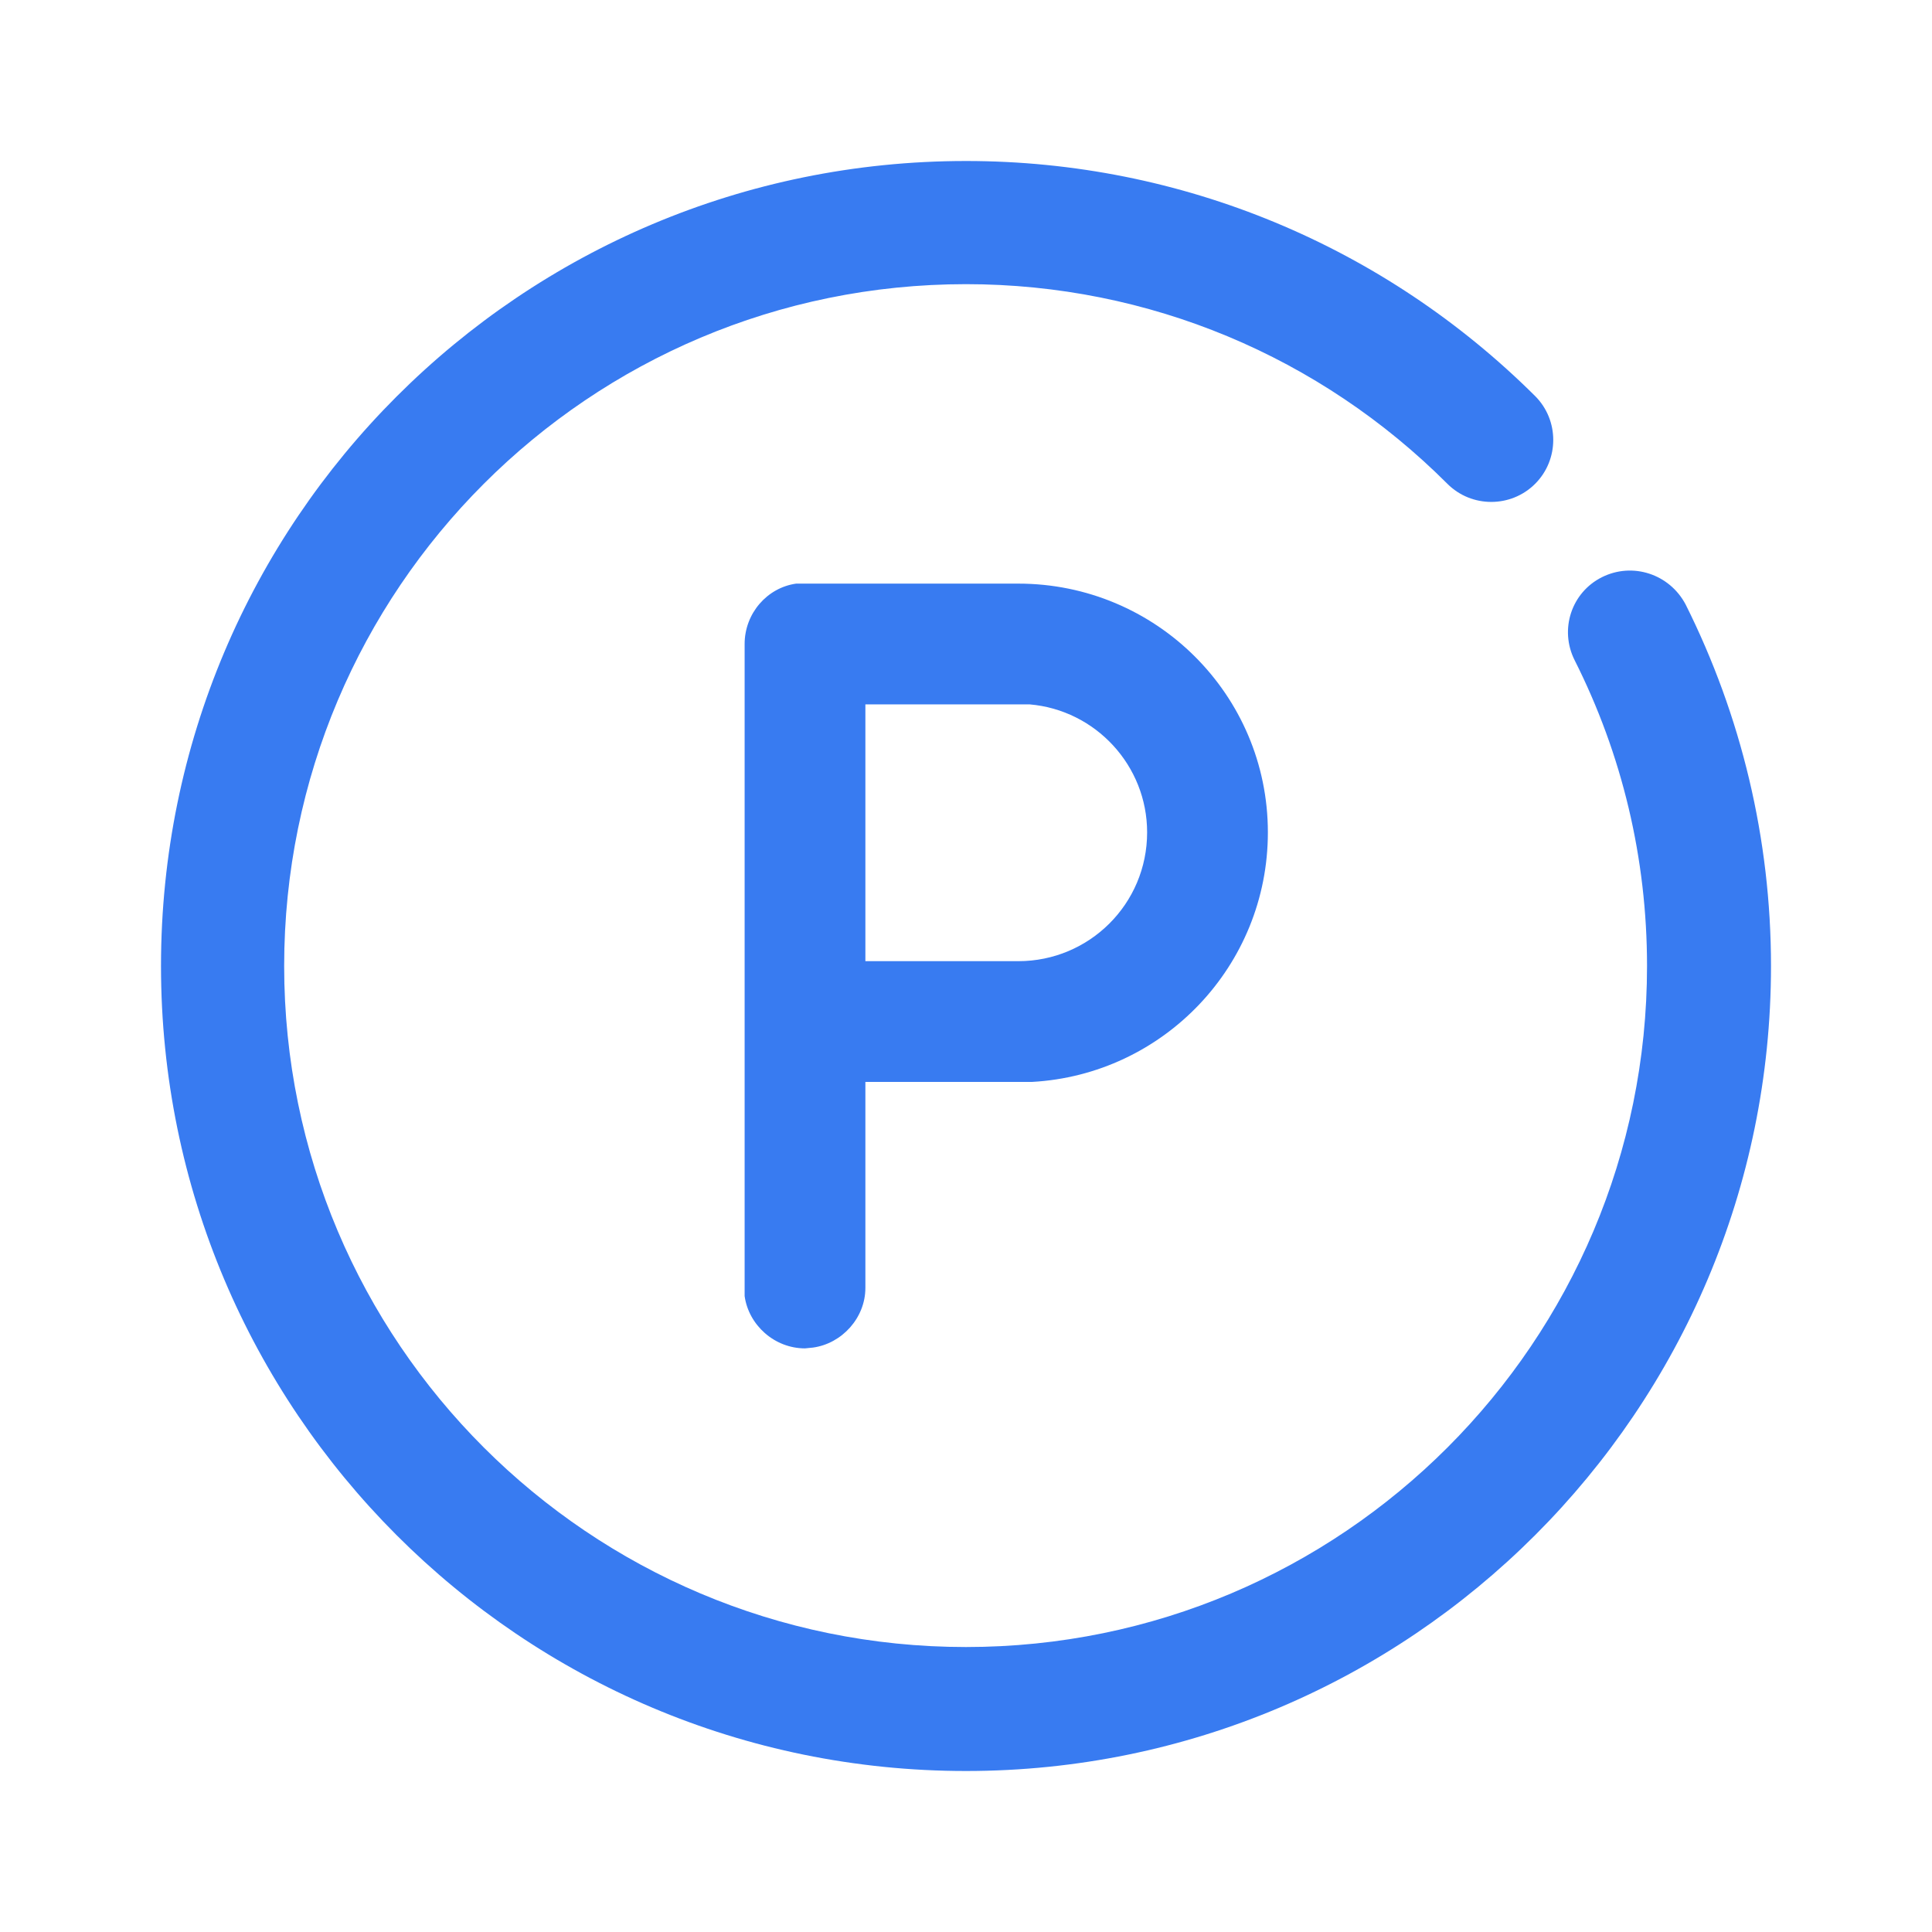 <svg width="24" height="24" viewBox="0 0 24 24" fill="none" xmlns="http://www.w3.org/2000/svg" xmlns:xlink="http://www.w3.org/1999/xlink">
	<desc>
			Created with Pixso.
	</desc>
	<defs>
		<clipPath id="clip54_451">
			<rect width="24" height="24" fill="white" fill-opacity="0"/>
		</clipPath>
	</defs>
	<g clip-path="url(#clip54_451)">
		<rect width="24" height="24" fill="#000000" fill-opacity="0"/>
		<rect width="24" height="24" stroke="#000000" stroke-opacity="0" stroke-width="1"/>
		<path d="M12 2C14.68 2 17.2 3.06 19.07 4.92C19.37 5.22 19.37 5.71 19.07 6.01C18.77 6.31 18.28 6.31 17.98 6.01C16.4 4.43 14.27 3.53 12 3.53C7.32 3.53 3.53 7.32 3.53 12C3.53 16.67 7.32 20.46 12 20.46C16.67 20.46 20.46 16.67 20.46 12C20.46 10.66 20.15 9.37 19.56 8.2C19.37 7.82 19.52 7.36 19.9 7.17C20.28 6.98 20.74 7.13 20.94 7.51C21.63 8.89 22 10.42 22 12C22 17.52 17.52 22 12 22C6.47 22 2 17.52 2 12C2 6.47 6.47 2 12 2ZM12.65 7.25C14.36 7.25 15.75 8.63 15.75 10.34C15.75 12 14.45 13.35 12.82 13.44L12.65 13.44L10.75 13.44L10.75 16C10.75 16.37 10.46 16.69 10.1 16.74L10 16.75C9.62 16.75 9.3 16.46 9.25 16.1L9.25 16L9.25 8C9.25 7.62 9.53 7.3 9.89 7.25L10 7.25L12.65 7.25ZM12.65 8.75L10.75 8.75L10.75 11.94L12.65 11.94C13.53 11.94 14.25 11.23 14.25 10.34C14.25 9.51 13.61 8.82 12.79 8.75L12.65 8.75Z" fill="#387BF1" fill-opacity="1" fill-rule="nonzero"/>
		<path d="M19.07 4.92C19.37 5.22 19.37 5.71 19.07 6.01C18.77 6.31 18.28 6.31 17.98 6.01C16.4 4.43 14.27 3.53 12 3.53C7.32 3.53 3.53 7.32 3.53 12C3.53 16.67 7.32 20.46 12 20.46C16.67 20.46 20.46 16.67 20.46 12C20.46 10.66 20.15 9.37 19.56 8.2C19.37 7.82 19.52 7.36 19.9 7.17C20.28 6.98 20.74 7.13 20.94 7.51C21.63 8.89 22 10.42 22 12C22 17.52 17.52 22 12 22C6.47 22 2 17.52 2 12C2 6.47 6.47 2 12 2C14.68 2 17.2 3.06 19.07 4.92ZM15.75 10.34C15.75 12 14.45 13.35 12.82 13.44L12.65 13.44L10.75 13.44L10.75 16C10.75 16.37 10.46 16.69 10.1 16.74L10 16.75C9.62 16.75 9.3 16.46 9.25 16.1L9.25 16L9.25 8C9.25 7.62 9.53 7.3 9.89 7.25L10 7.25L12.65 7.25C14.36 7.25 15.75 8.63 15.75 10.34ZM10.75 8.75L10.75 11.94L12.65 11.94C13.53 11.94 14.25 11.23 14.25 10.34C14.25 9.51 13.61 8.82 12.79 8.75L12.65 8.75L10.75 8.75Z" stroke="#000000" stroke-opacity="0" stroke-width="1"/>
	</g>
</svg>
